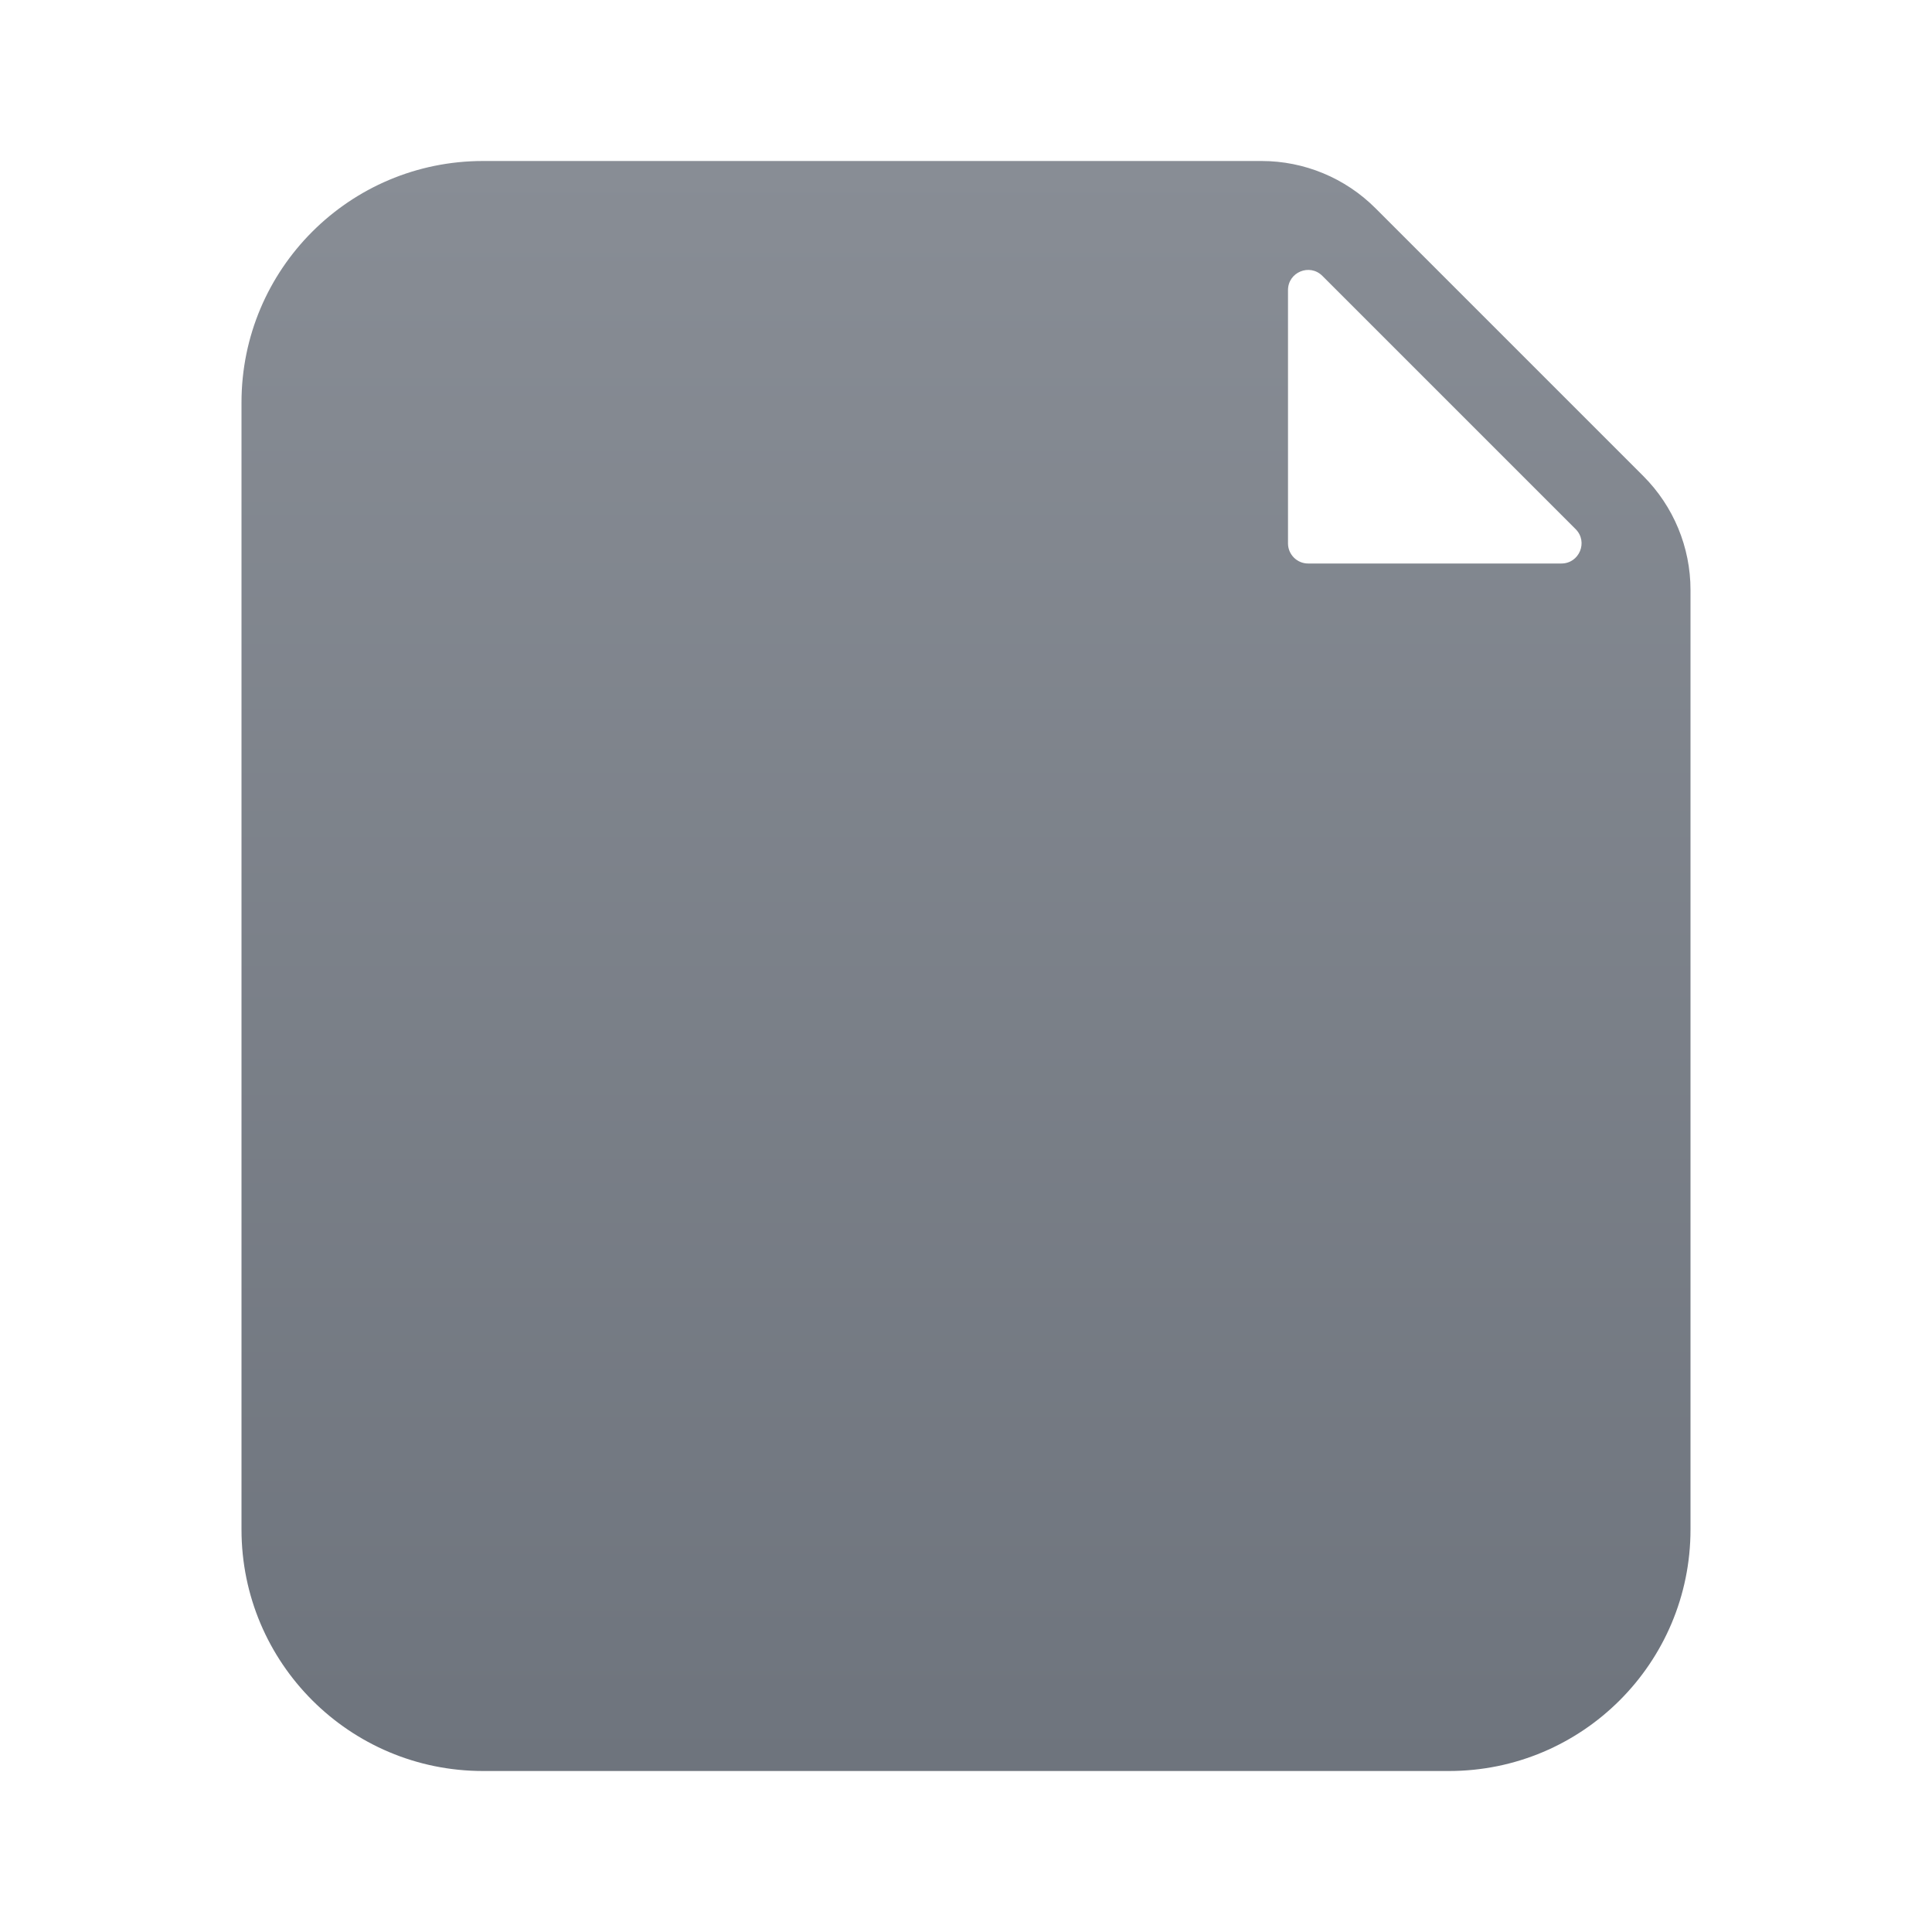 <svg xmlns="http://www.w3.org/2000/svg" width="24" height="24" fill="none" viewBox="0 0 24 24"><path fill="url(#paint0_linear_48_1196)" fill-rule="evenodd" d="M6 2C4.343 2 3 3.343 3 5V19C3 20.657 4.343 22 6 22H18C19.657 22 21 20.657 21 19V7.328C21 6.798 20.789 6.289 20.414 5.914L17.086 2.586C16.711 2.211 16.202 2 15.672 2H6ZM16.427 3.427C16.269 3.269 16 3.381 16 3.604V6.75C16 6.888 16.112 7 16.25 7H19.396C19.619 7 19.731 6.731 19.573 6.573L16.427 3.427Z" clip-rule="evenodd"/><defs><linearGradient id="paint0_linear_48_1196" x1="12" x2="12" y1="2" y2="22" gradientUnits="userSpaceOnUse"><stop stop-color="#888D95"/><stop offset="1" stop-color="#6E747D"/></linearGradient></defs></svg>